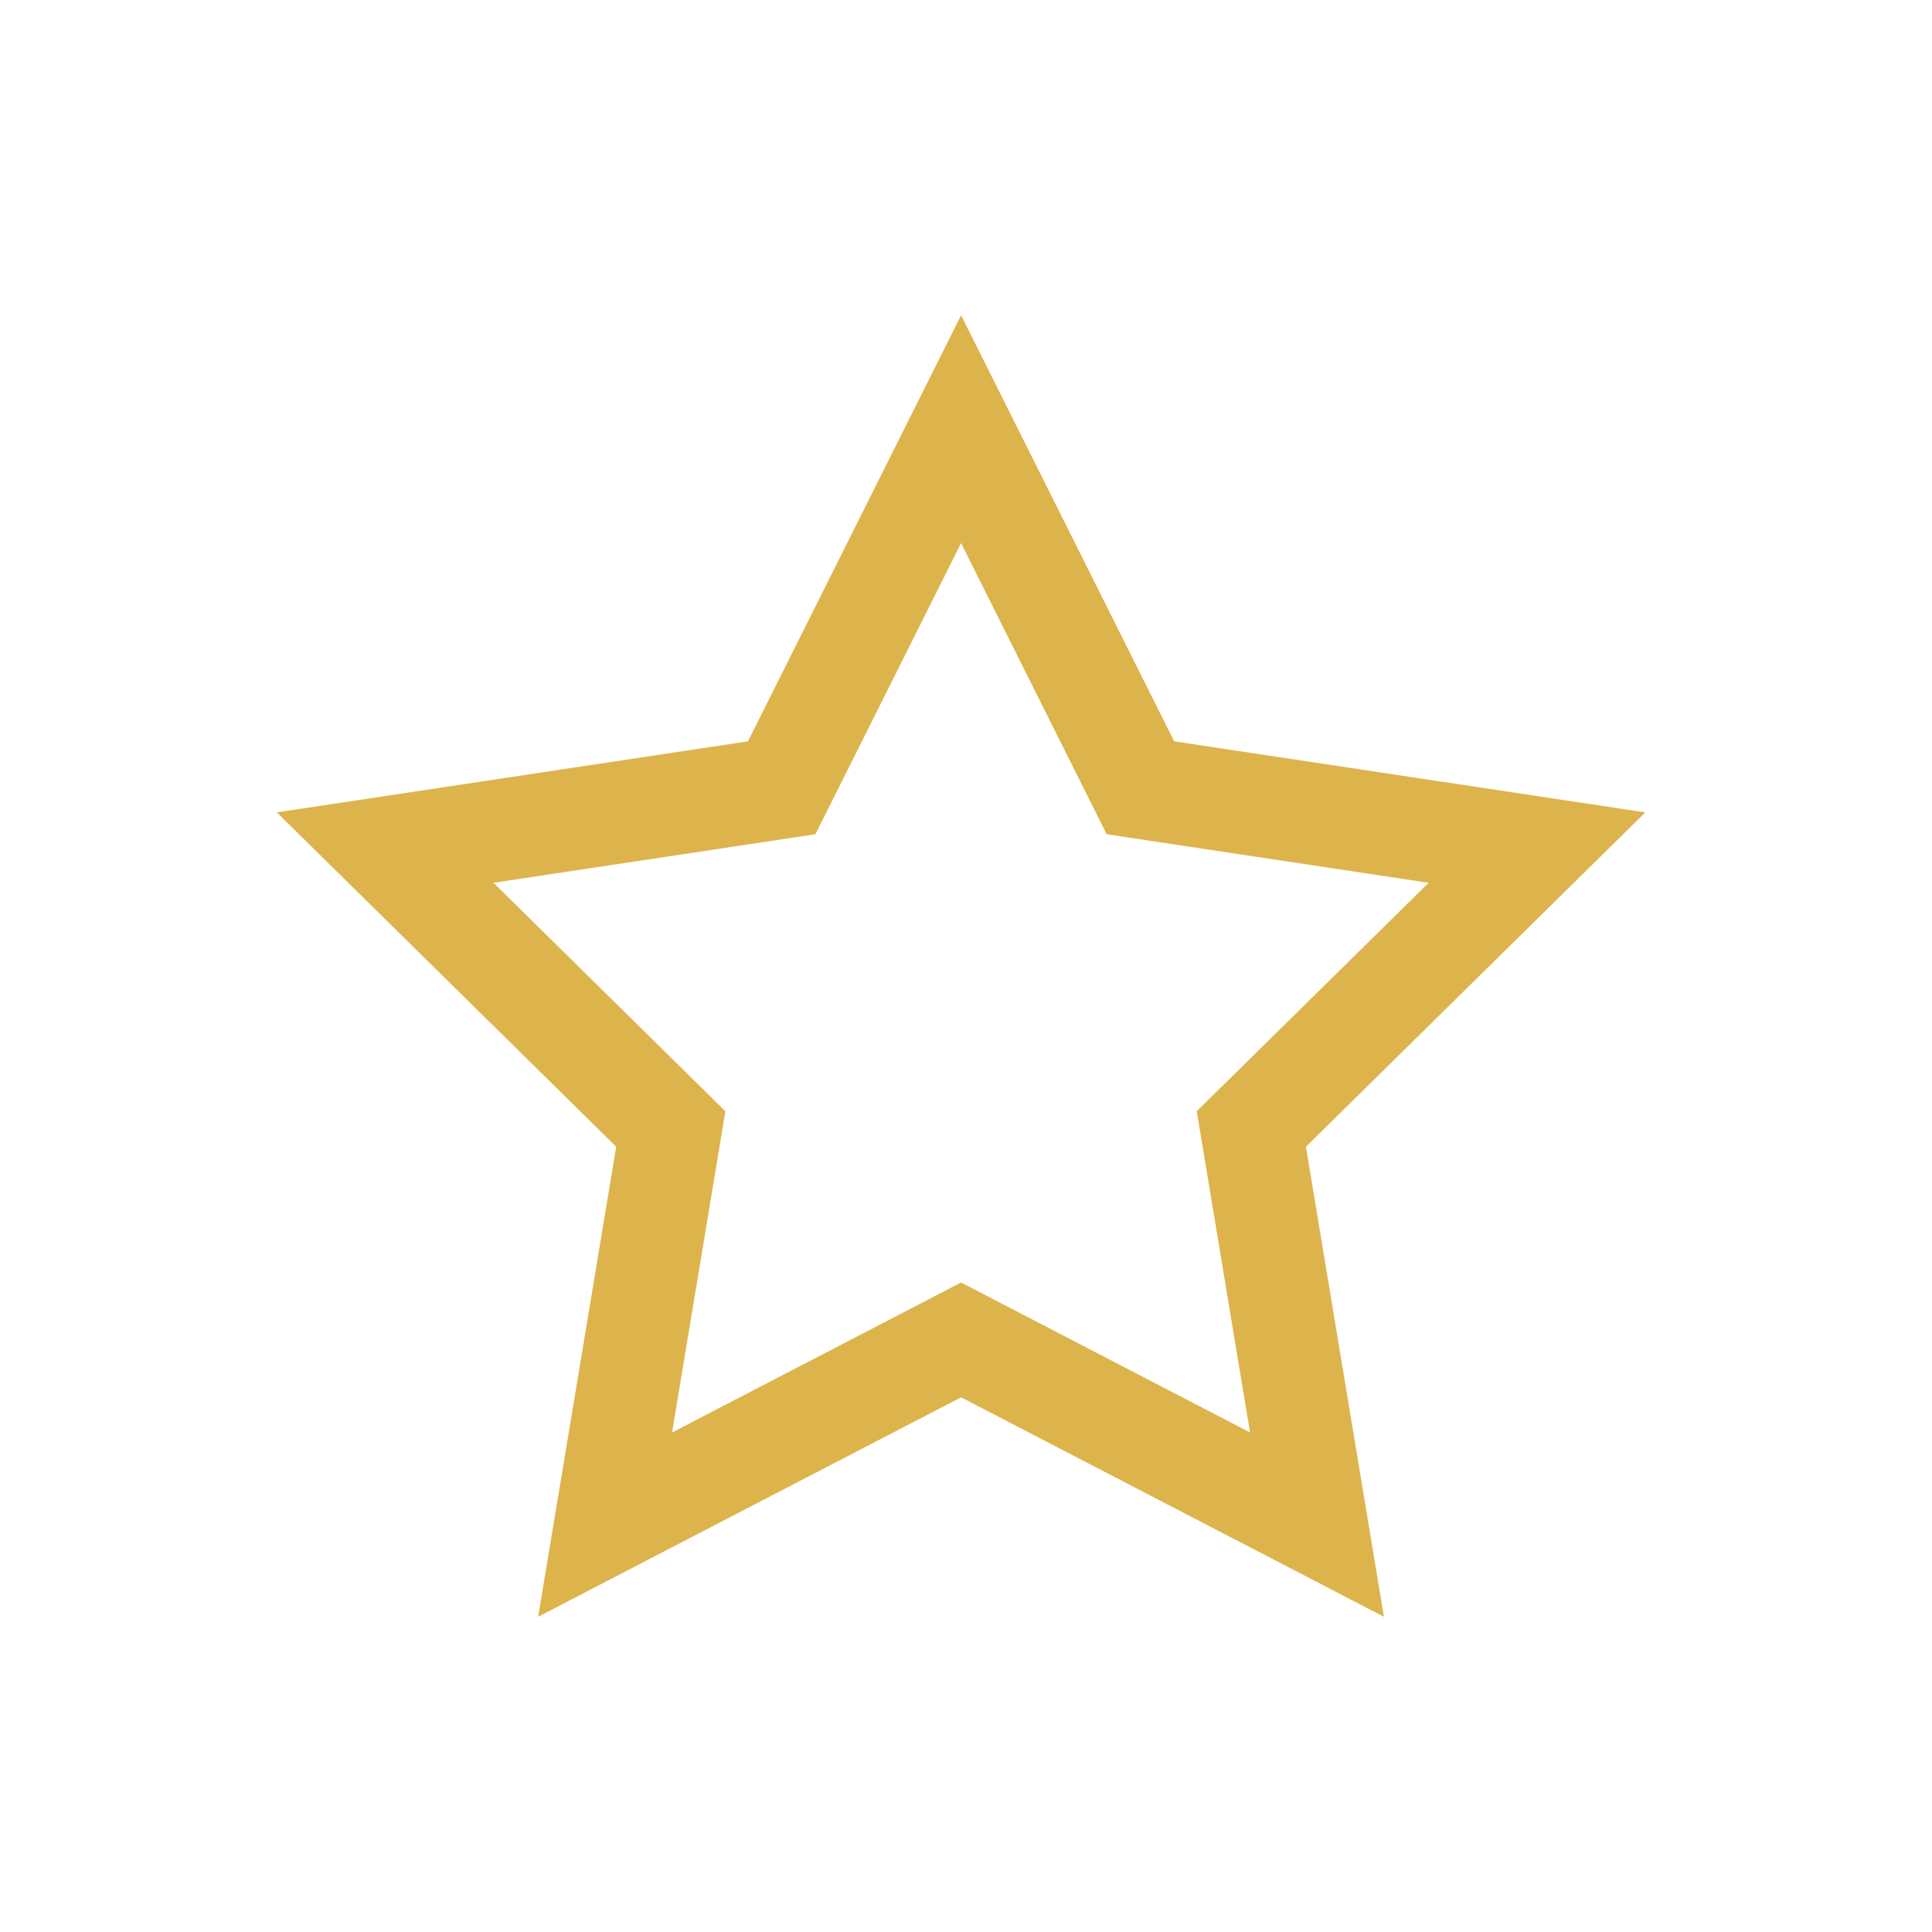 <?xml version="1.0" encoding="utf-8"?><svg width="56" height="56" fill="none" xmlns="http://www.w3.org/2000/svg" viewBox="0 0 56 56"><path fill-rule="evenodd" clip-rule="evenodd" d="M27.857 9.137l6.178 12.351 13.655 2.06-9.837 9.691 2.261 13.624-12.257-6.361-12.258 6.36 2.262-13.623-9.838-9.692 13.656-2.059 6.178-12.35zm0 6.604l-4.222 8.44-9.331 1.407 6.722 6.623-1.546 9.31 8.377-4.347 8.376 4.346-1.545-9.31 6.722-6.622-9.332-1.407-4.221-8.44z" fill="#DDB44C"/></svg>